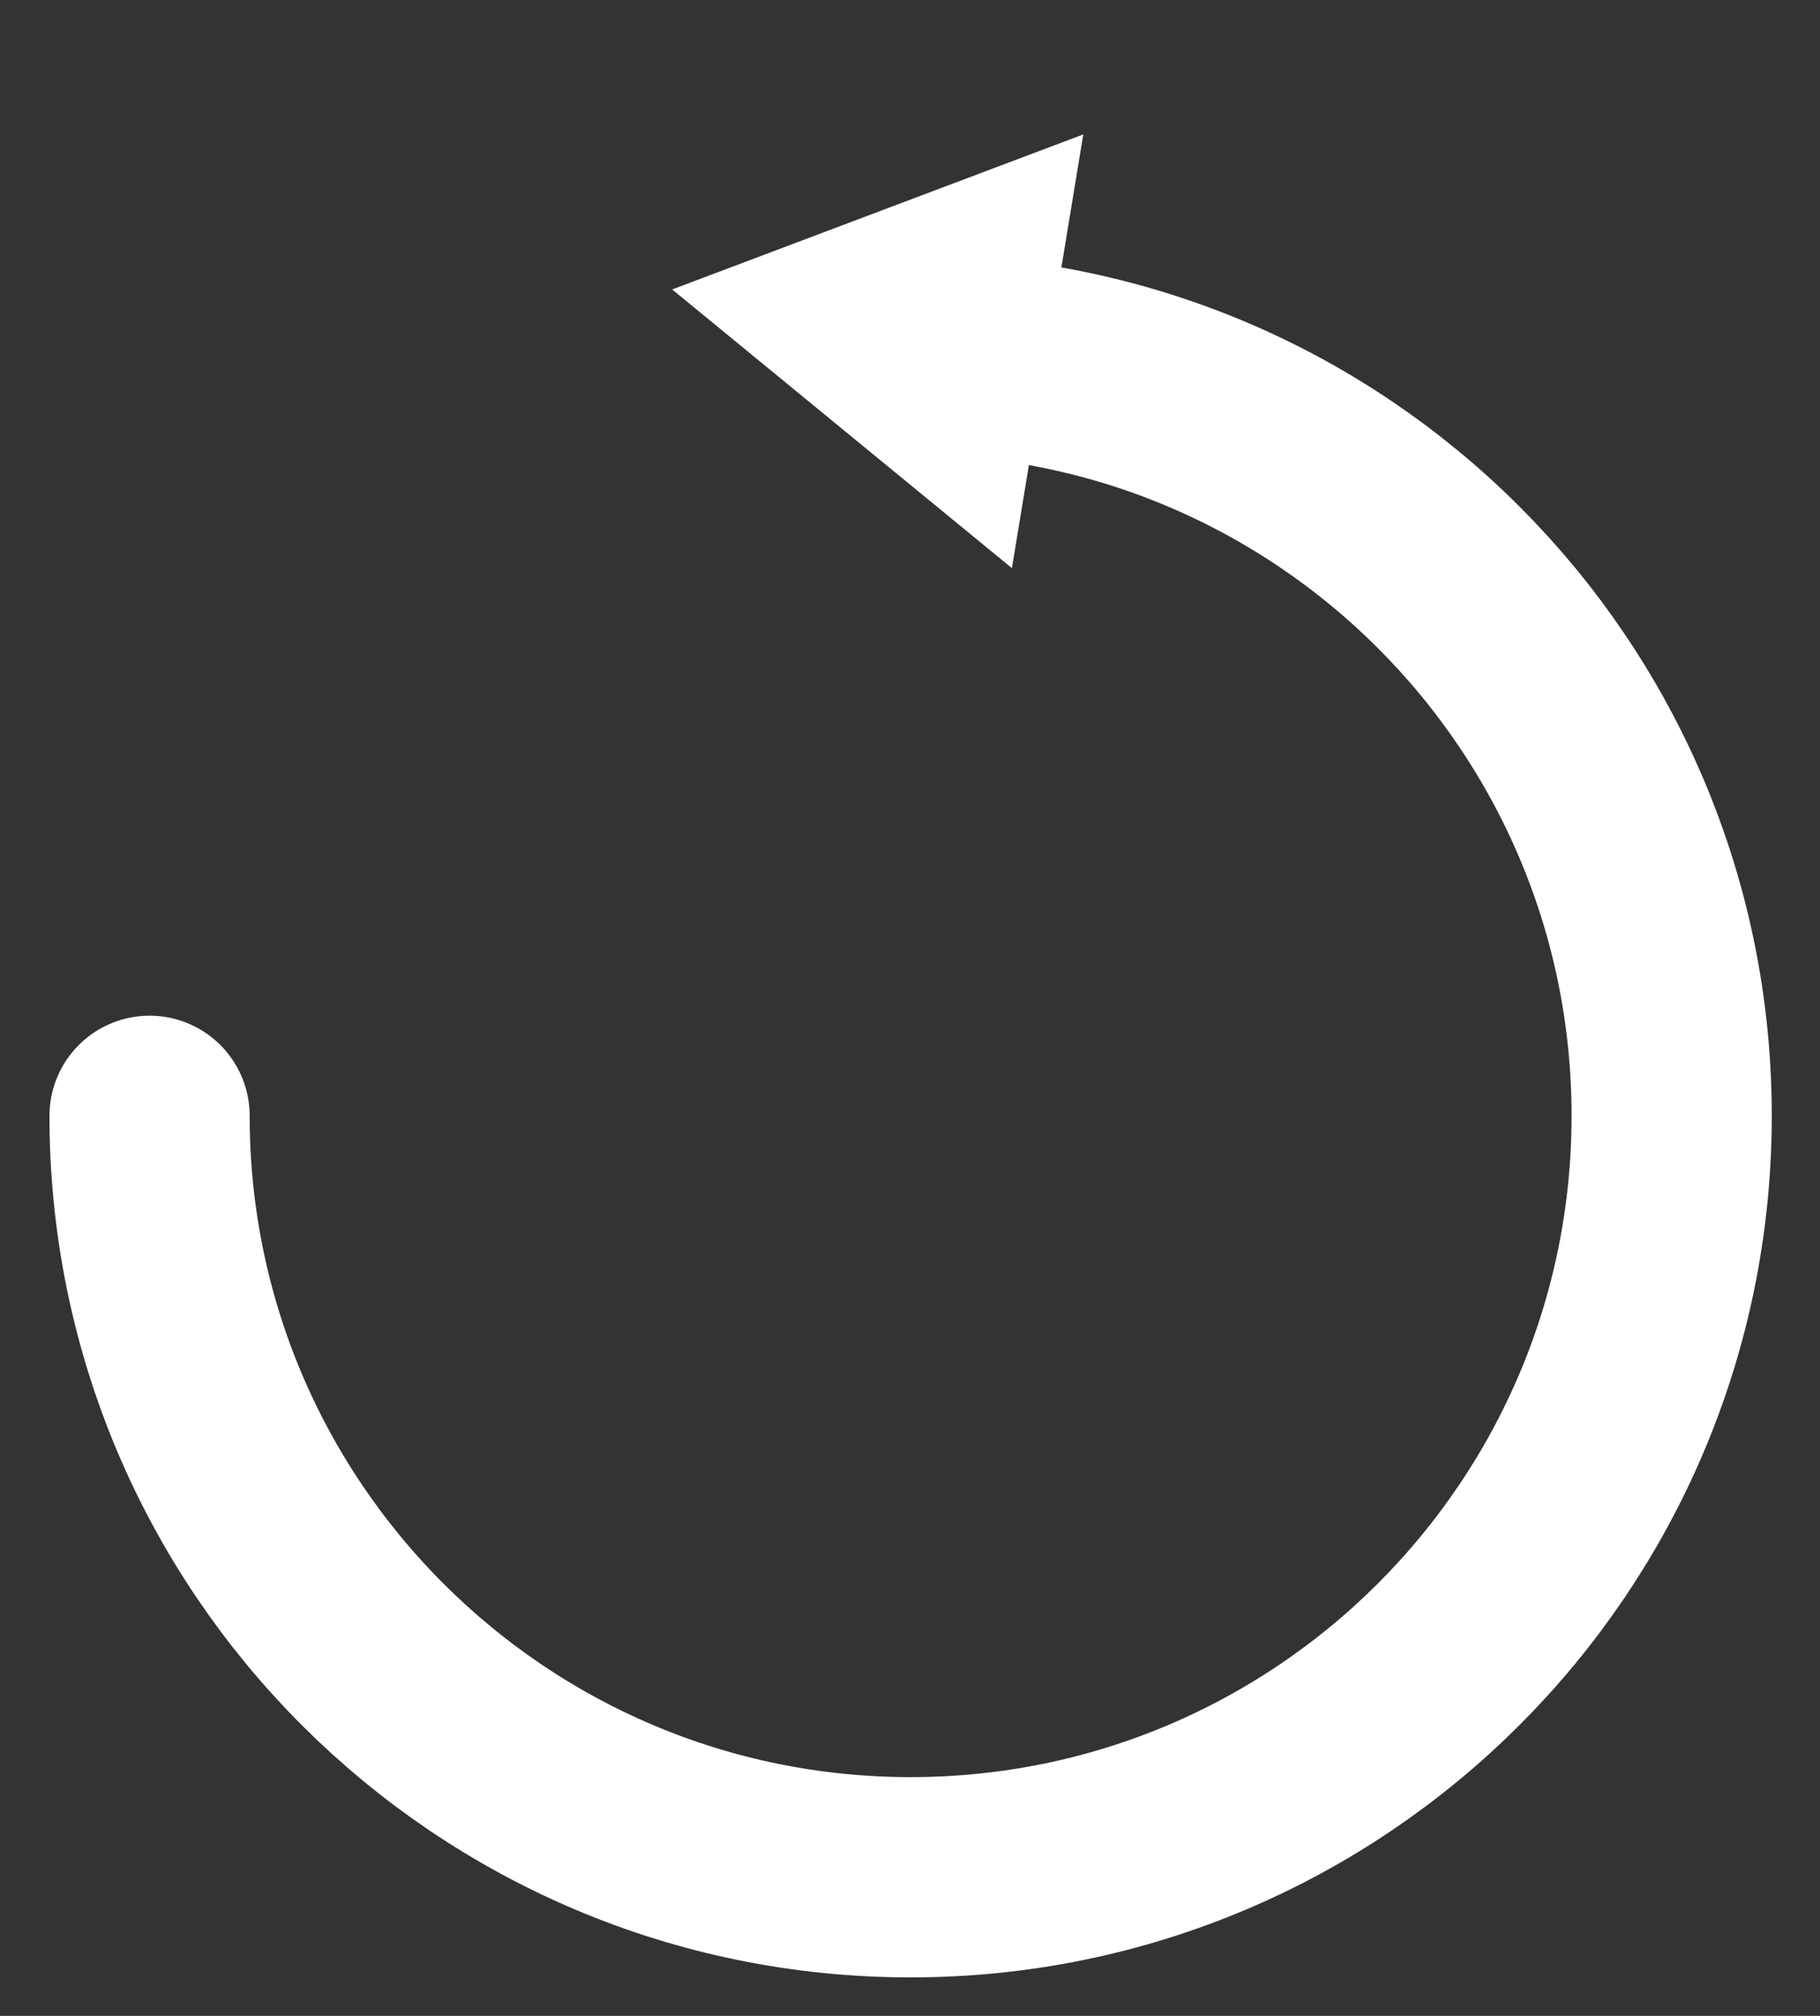 <svg width="28" height="31" viewBox="0 0 28 31" fill="none" xmlns="http://www.w3.org/2000/svg">
<rect x="0" y="0" width="28" height="31" fill="#333333" stroke="none"/>
<g id="Group 33622">
<path id="Ellipse 38" d="M2.301 17.159C2.301 23.625 7.543 28.868 14.009 28.868C20.476 28.868 25.718 23.625 25.718 17.159C25.718 10.692 20.476 5.45 14.009 5.45" stroke="white" stroke-width="3.08" stroke-linecap="round"/>
<path id="Polygon 1" d="M10.341 4.451L16.666 2.067L15.568 8.737L10.341 4.451Z" fill="white"/>
</g>
</svg>

